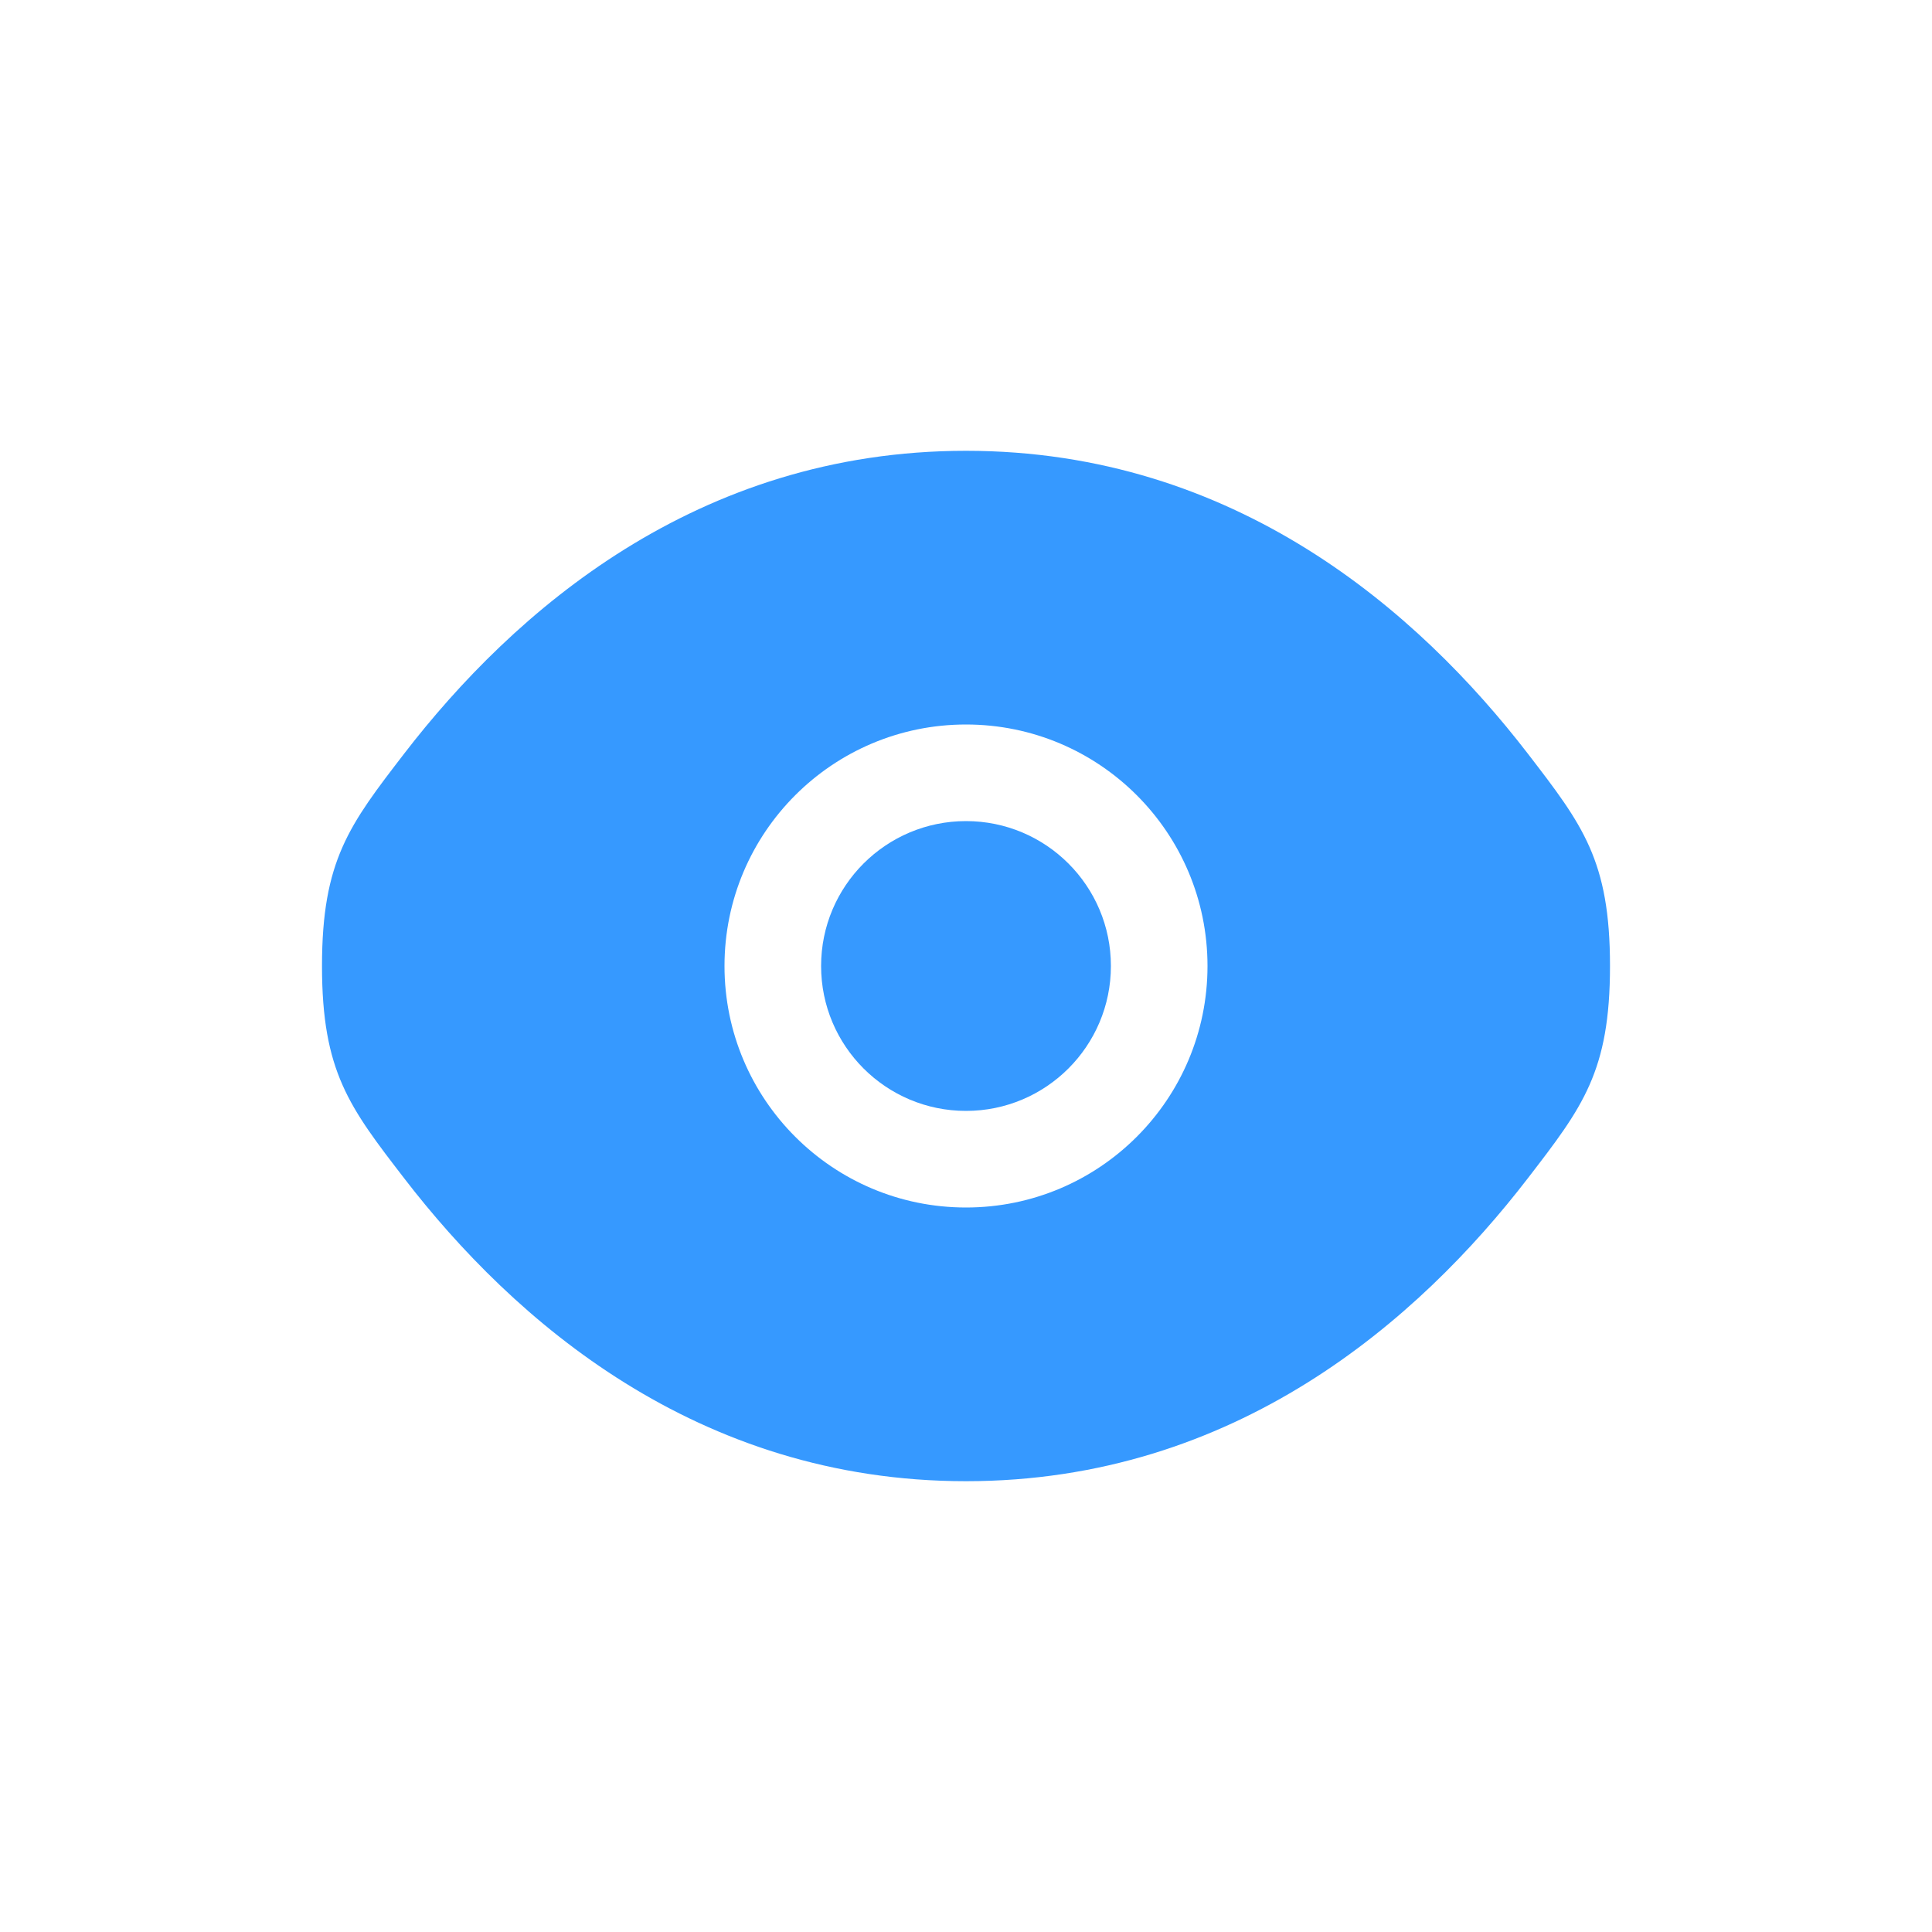 <svg width="24" height="24" viewBox="0 0 24 24" fill="none" xmlns="http://www.w3.org/2000/svg">
<path d="M10.2 12C10.2 11.006 11.006 10.2 12 10.2C12.994 10.2 13.8 11.006 13.8 12C13.8 12.994 12.994 13.8 12 13.8C11.006 13.8 10.2 12.994 10.2 12Z" fill="#3699FF"/>
<path fill-rule="evenodd" clip-rule="evenodd" d="M4 12C4 13.312 4.34 13.753 5.02 14.636C6.378 16.4 8.654 18.4 12 18.4C15.345 18.4 17.622 16.4 18.98 14.636C19.66 13.753 20 13.312 20 12C20 10.688 19.66 10.247 18.98 9.363C17.622 7.6 15.345 5.6 12 5.6C8.654 5.6 6.378 7.6 5.02 9.363C4.34 10.247 4 10.688 4 12ZM12 9C10.343 9 9 10.343 9 12C9 13.657 10.343 15 12 15C13.657 15 15 13.657 15 12C15 10.343 13.657 9 12 9Z" fill="#3699FF"/>
</svg>
